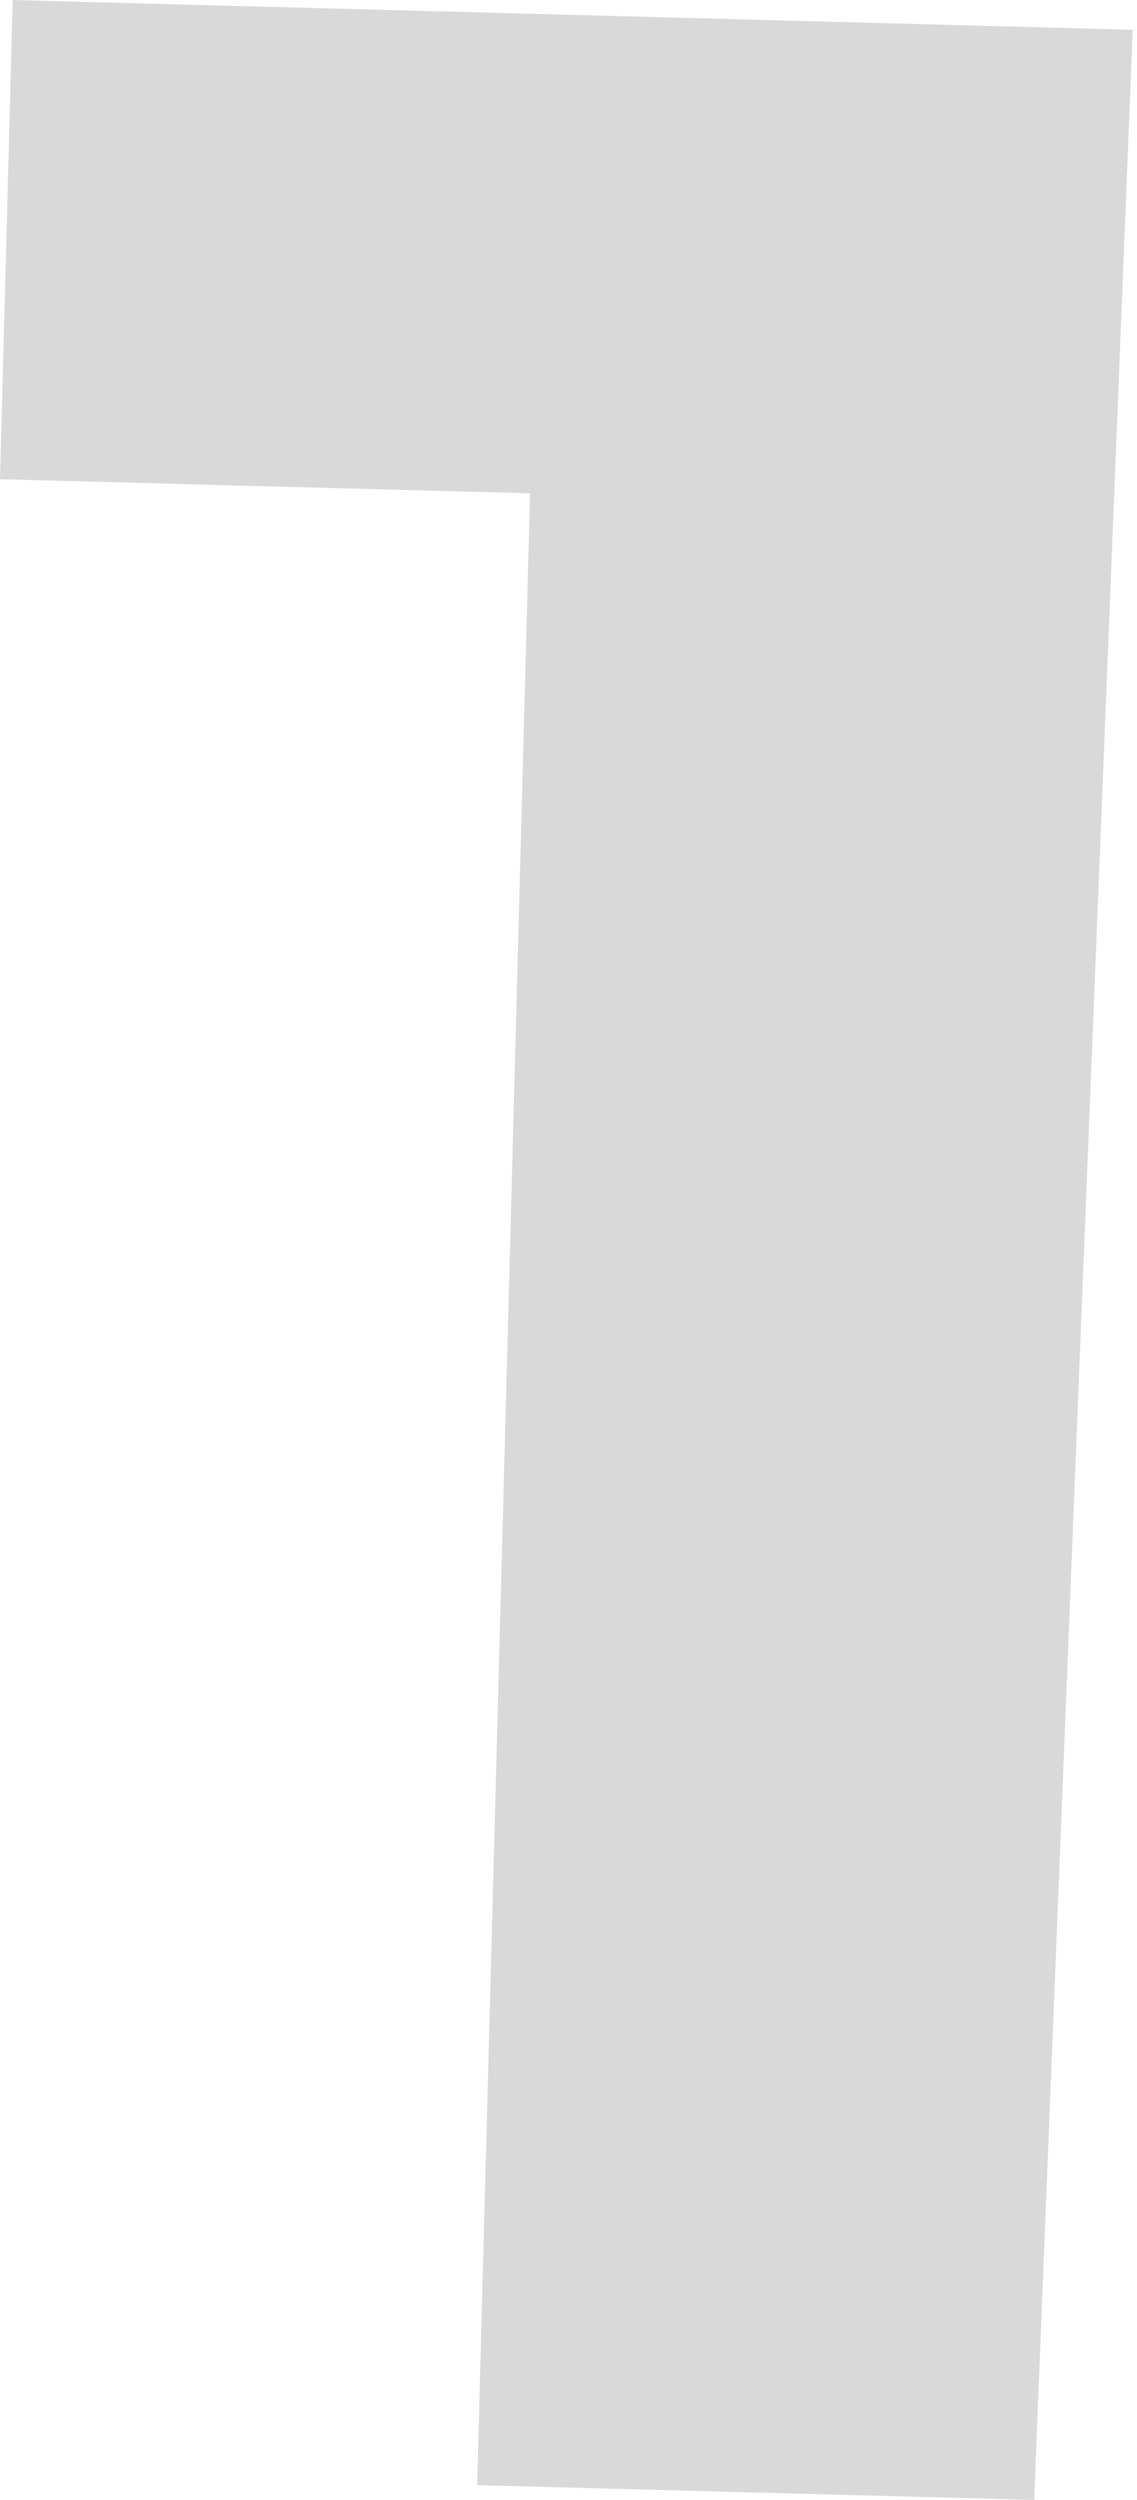 <svg width="121" height="266" viewBox="0 0 121 266" fill="none" xmlns="http://www.w3.org/2000/svg">
<path d="M1.355 7.32134e-05L120.548 3.167L110.056 266L50.779 264.425L56.41 52.491L1.50549e-05 50.992L1.355 7.32134e-05Z" fill="#D9D9D9"/>
</svg>
